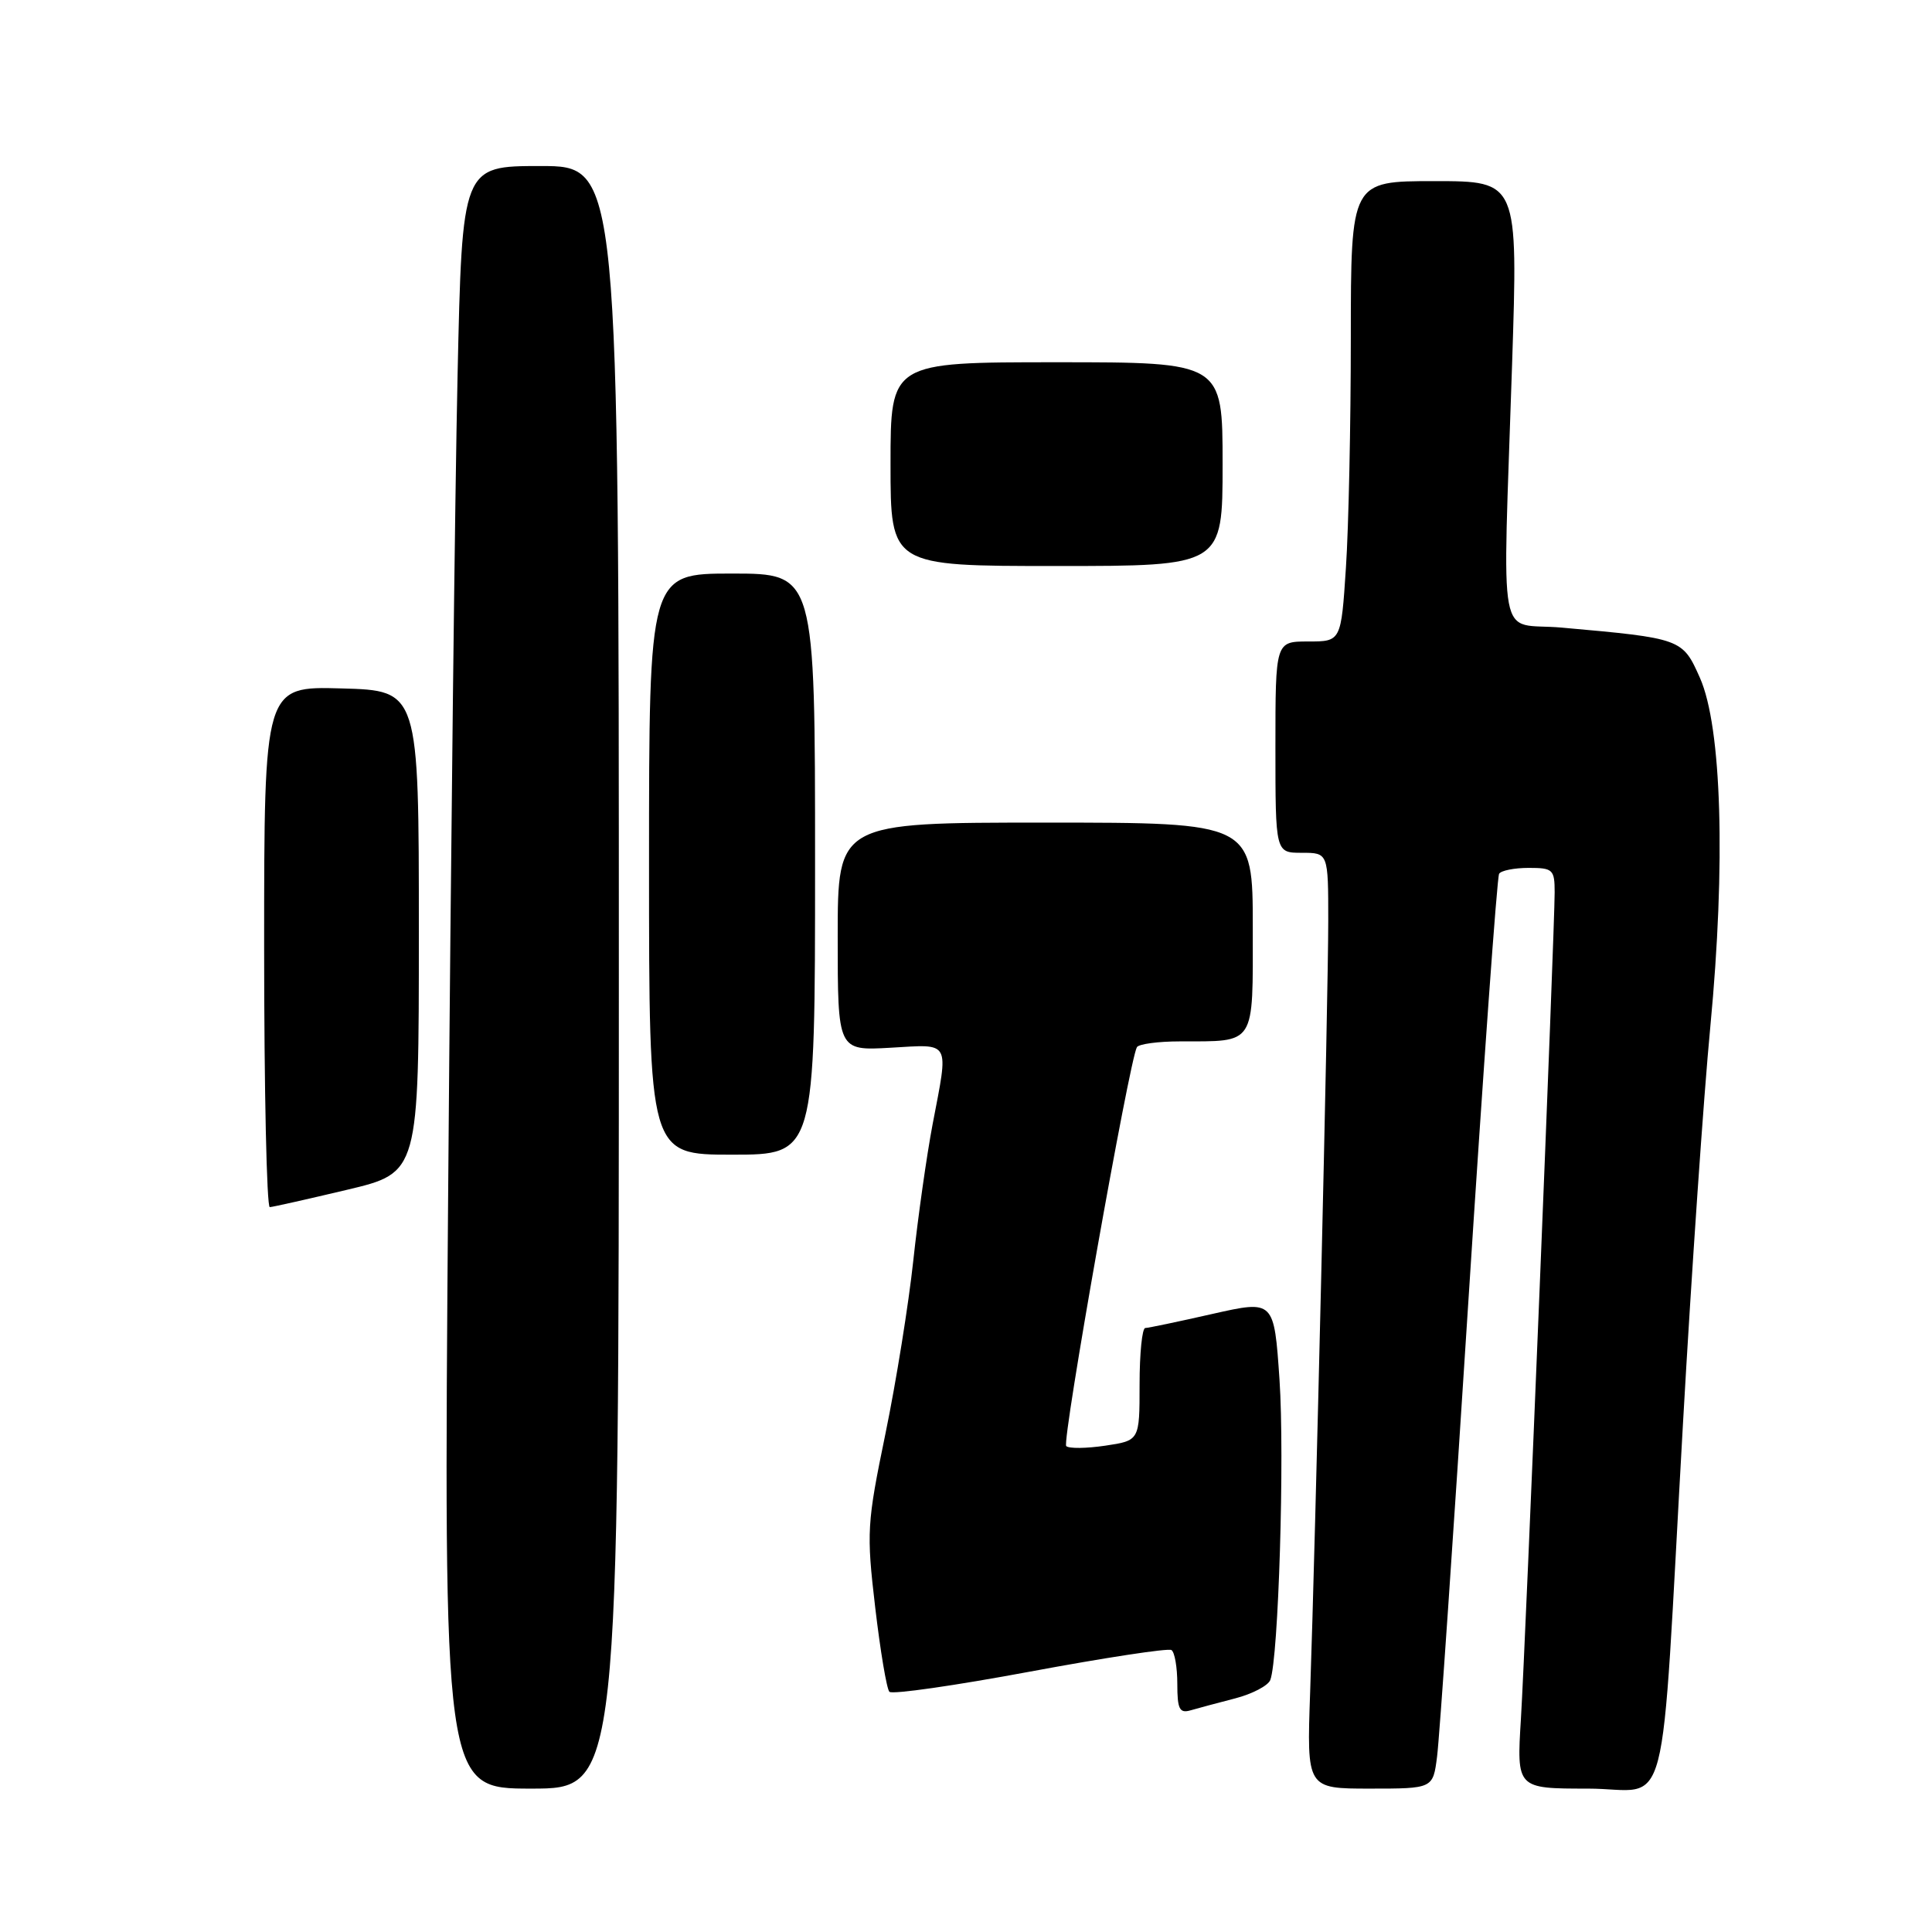 <?xml version="1.0" encoding="UTF-8" standalone="no"?>
<!DOCTYPE svg PUBLIC "-//W3C//DTD SVG 1.1//EN" "http://www.w3.org/Graphics/SVG/1.1/DTD/svg11.dtd" >
<svg xmlns="http://www.w3.org/2000/svg" xmlns:xlink="http://www.w3.org/1999/xlink" version="1.1" viewBox="0 0 256 256">
 <g >
 <path fill="currentColor"
d=" M 82.00 129.50 C 82.00 22.00 82.00 22.00 71.62 22.00 C 61.24 22.00 61.24 22.00 60.63 49.75 C 60.29 65.01 59.73 113.39 59.39 157.25 C 58.76 237.00 58.76 237.00 70.38 237.00 C 82.00 237.00 82.00 237.00 82.00 129.50 Z  M 190.42 232.75 C 190.73 230.41 192.59 203.31 194.56 172.53 C 196.54 141.74 198.37 116.20 198.64 115.78 C 198.90 115.35 200.67 115.00 202.56 115.00 C 205.77 115.00 206.00 115.21 206.00 118.25 C 205.99 123.45 202.15 217.56 201.53 227.75 C 200.96 237.00 200.96 237.00 210.40 237.00 C 221.49 237.00 219.92 243.02 223.01 188.50 C 224.13 168.70 225.76 145.07 226.63 136.00 C 228.68 114.48 228.14 96.33 225.25 89.82 C 222.94 84.62 222.85 84.58 206.92 83.16 C 198.27 82.39 199.11 86.82 200.36 48.25 C 201.15 24.00 201.15 24.00 190.07 24.00 C 179.00 24.00 179.00 24.00 178.99 44.75 C 178.99 56.16 178.70 69.89 178.34 75.25 C 177.70 85.00 177.70 85.00 173.35 85.00 C 169.00 85.00 169.00 85.00 169.00 99.00 C 169.00 113.00 169.00 113.00 172.50 113.00 C 176.00 113.00 176.00 113.00 176.00 122.04 C 176.00 132.05 174.30 204.22 173.60 224.25 C 173.15 237.00 173.15 237.00 181.51 237.00 C 189.88 237.00 189.88 237.00 190.42 232.75 Z  M 163.65 225.05 C 165.93 224.46 168.03 223.36 168.32 222.61 C 169.41 219.77 170.23 192.94 169.54 182.80 C 168.82 172.26 168.82 172.26 160.66 174.10 C 156.17 175.12 152.16 175.96 151.75 175.97 C 151.34 175.99 151.00 179.35 151.00 183.44 C 151.00 190.88 151.00 190.88 146.45 191.56 C 143.95 191.93 141.62 191.96 141.28 191.61 C 140.68 191.02 149.67 140.34 150.65 138.75 C 150.91 138.34 153.45 137.99 156.31 137.99 C 166.49 137.96 166.00 138.72 166.00 122.88 C 166.00 109.00 166.00 109.00 138.50 109.00 C 111.00 109.00 111.00 109.00 111.00 124.11 C 111.00 139.23 111.00 139.23 118.00 138.83 C 126.07 138.37 125.72 137.73 123.57 149.00 C 122.79 153.12 121.64 161.22 121.02 167.00 C 120.40 172.78 118.74 183.12 117.32 190.00 C 114.87 201.88 114.80 203.02 115.97 213.00 C 116.65 218.78 117.49 223.80 117.85 224.17 C 118.21 224.55 126.59 223.34 136.47 221.50 C 146.36 219.66 154.80 218.37 155.22 218.64 C 155.65 218.90 156.00 220.92 156.00 223.13 C 156.00 226.47 156.29 227.05 157.75 226.63 C 158.71 226.35 161.37 225.64 163.65 225.05 Z  M 46.00 157.65 C 55.50 155.39 55.50 155.39 55.50 123.45 C 55.50 91.50 55.50 91.50 45.25 91.22 C 35.00 90.93 35.00 90.93 35.00 125.47 C 35.00 144.46 35.34 159.98 35.75 159.95 C 36.16 159.93 40.77 158.89 46.00 157.65 Z  M 108.00 114.50 C 108.00 76.00 108.00 76.00 97.00 76.00 C 86.00 76.00 86.00 76.00 86.00 114.50 C 86.00 153.00 86.00 153.00 97.00 153.00 C 108.00 153.00 108.00 153.00 108.00 114.50 Z  M 162.00 61.50 C 162.00 48.00 162.00 48.00 140.00 48.00 C 118.00 48.00 118.00 48.00 118.00 61.50 C 118.00 75.00 118.00 75.00 140.00 75.00 C 162.00 75.00 162.00 75.00 162.00 61.50 Z "/>
</g>
</svg>
